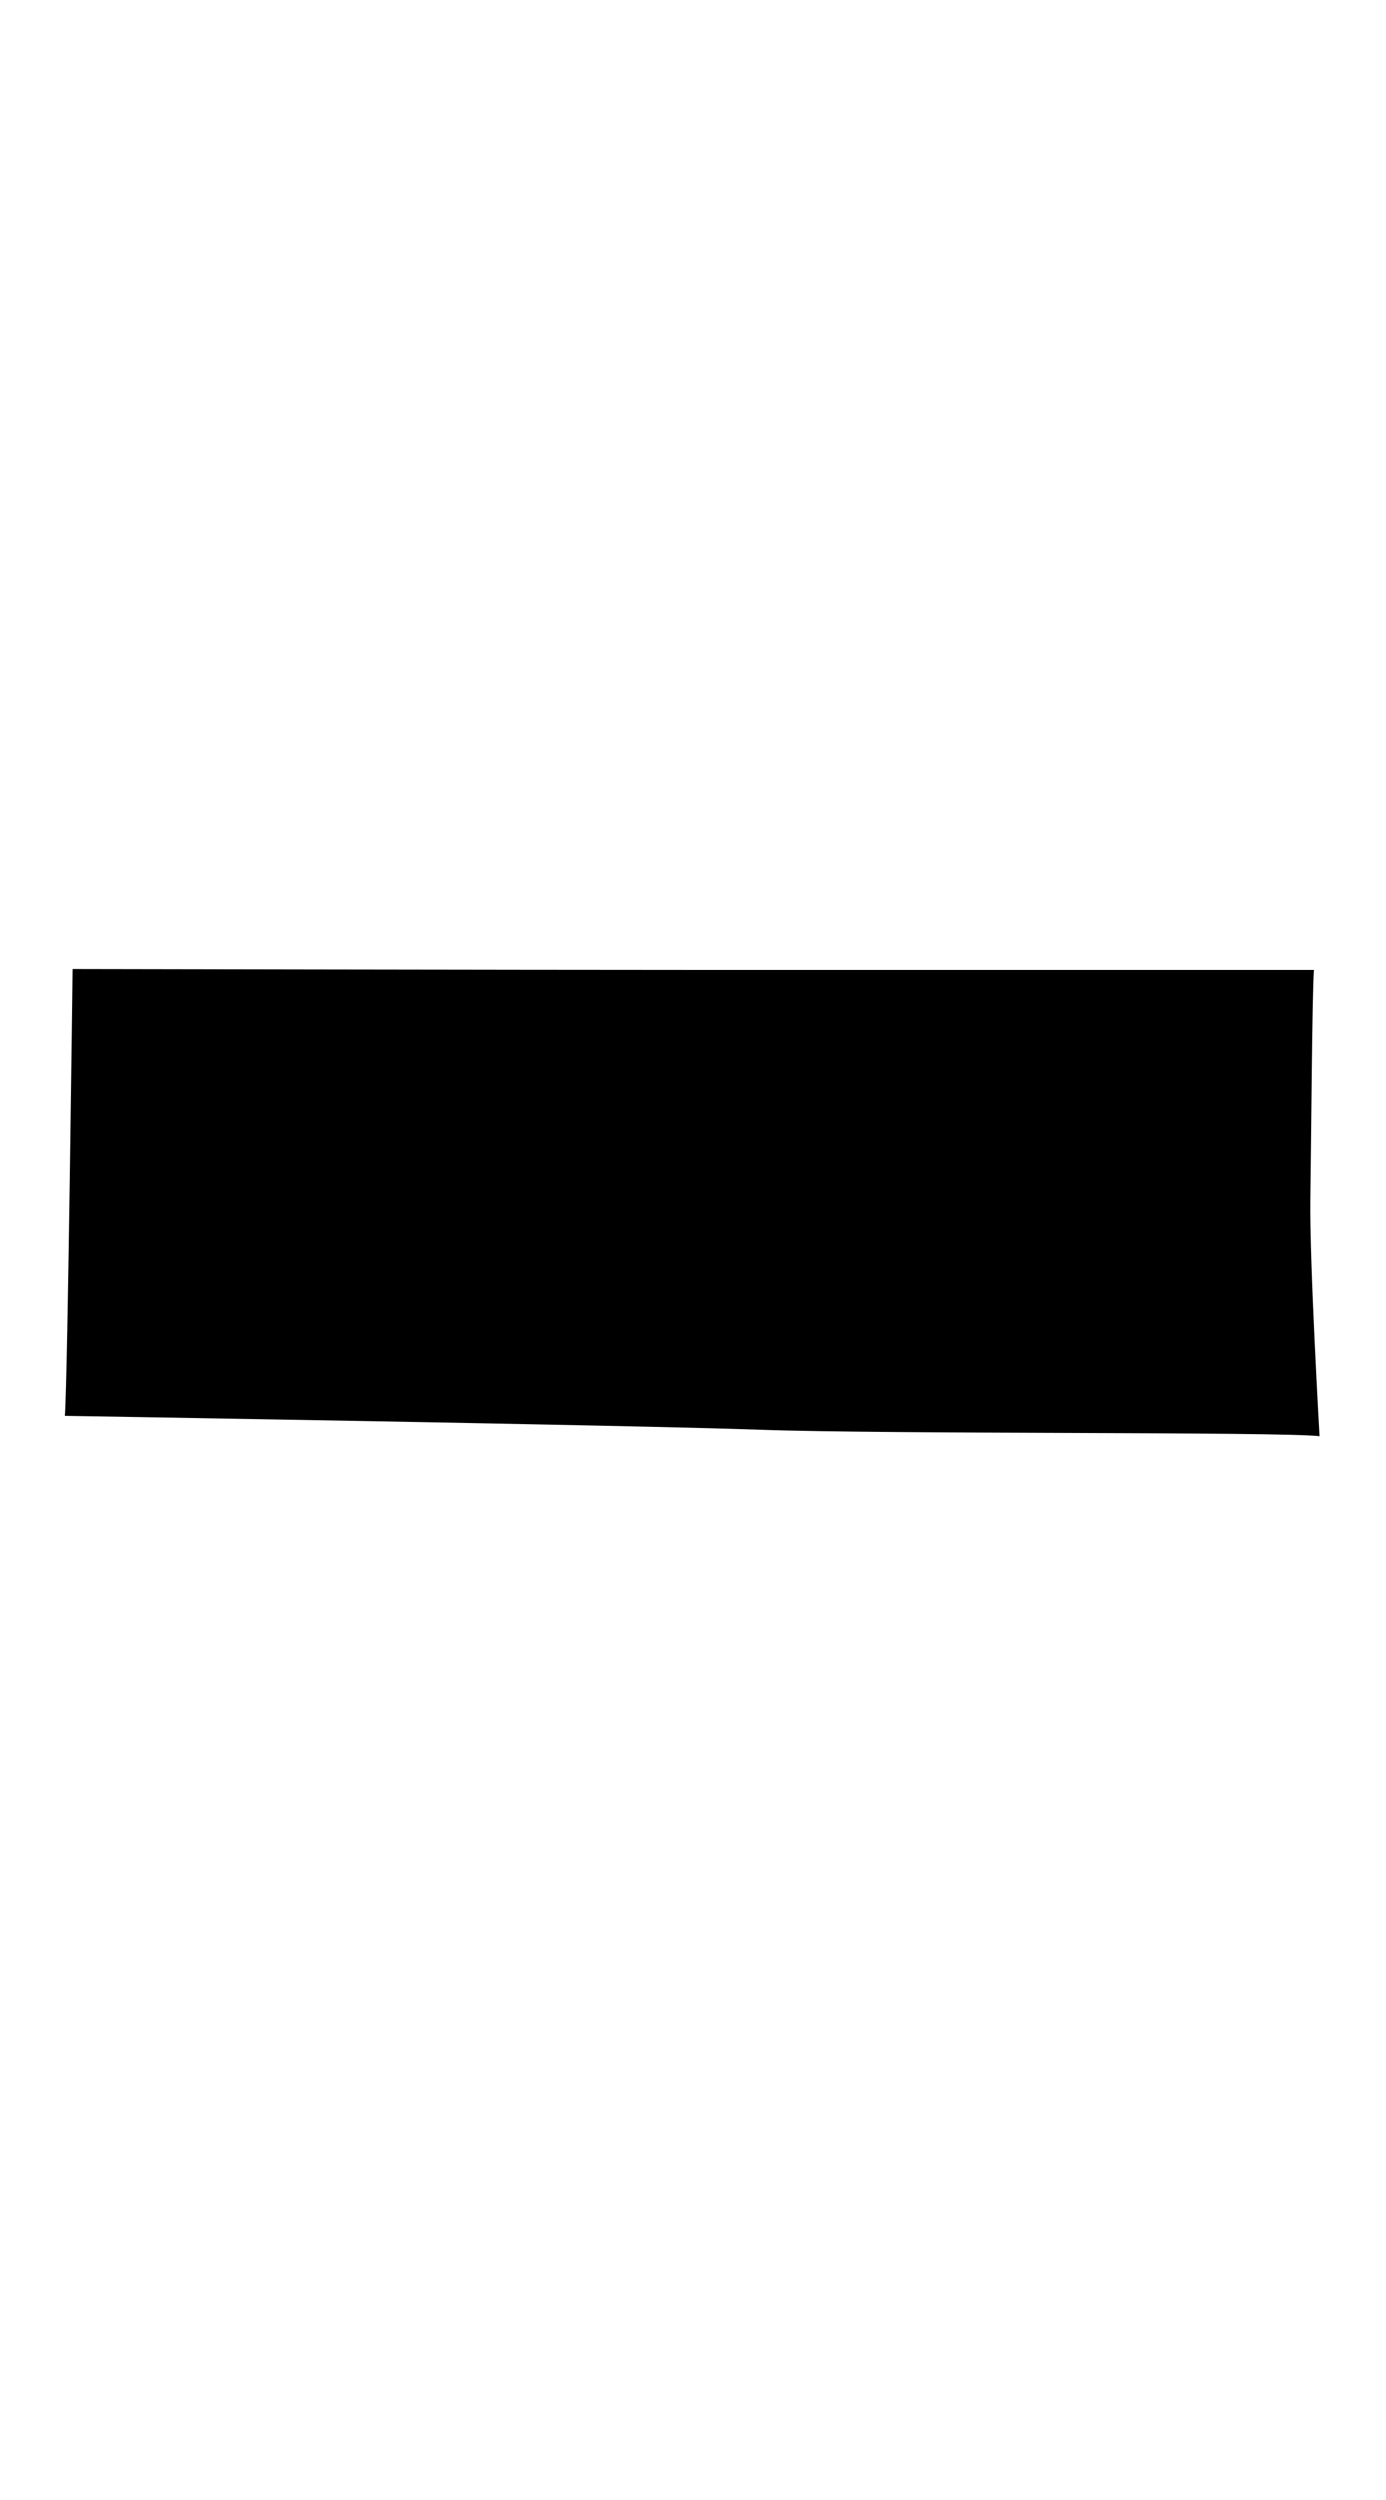 <?xml version="1.0" encoding="UTF-8"?><svg id="d" xmlns="http://www.w3.org/2000/svg" viewBox="0 0 122 220"><path d="M6.39,85.27s-.43,36-.68,39.32c0,0,49.62,.81,61.14,1.22s45.65,.16,49.3,.57c0,0-.89-15.49-.81-20.84s.16-18.41,.32-20.19H60.69c-14.11,0-54.3-.08-54.3-.08Z"/></svg>